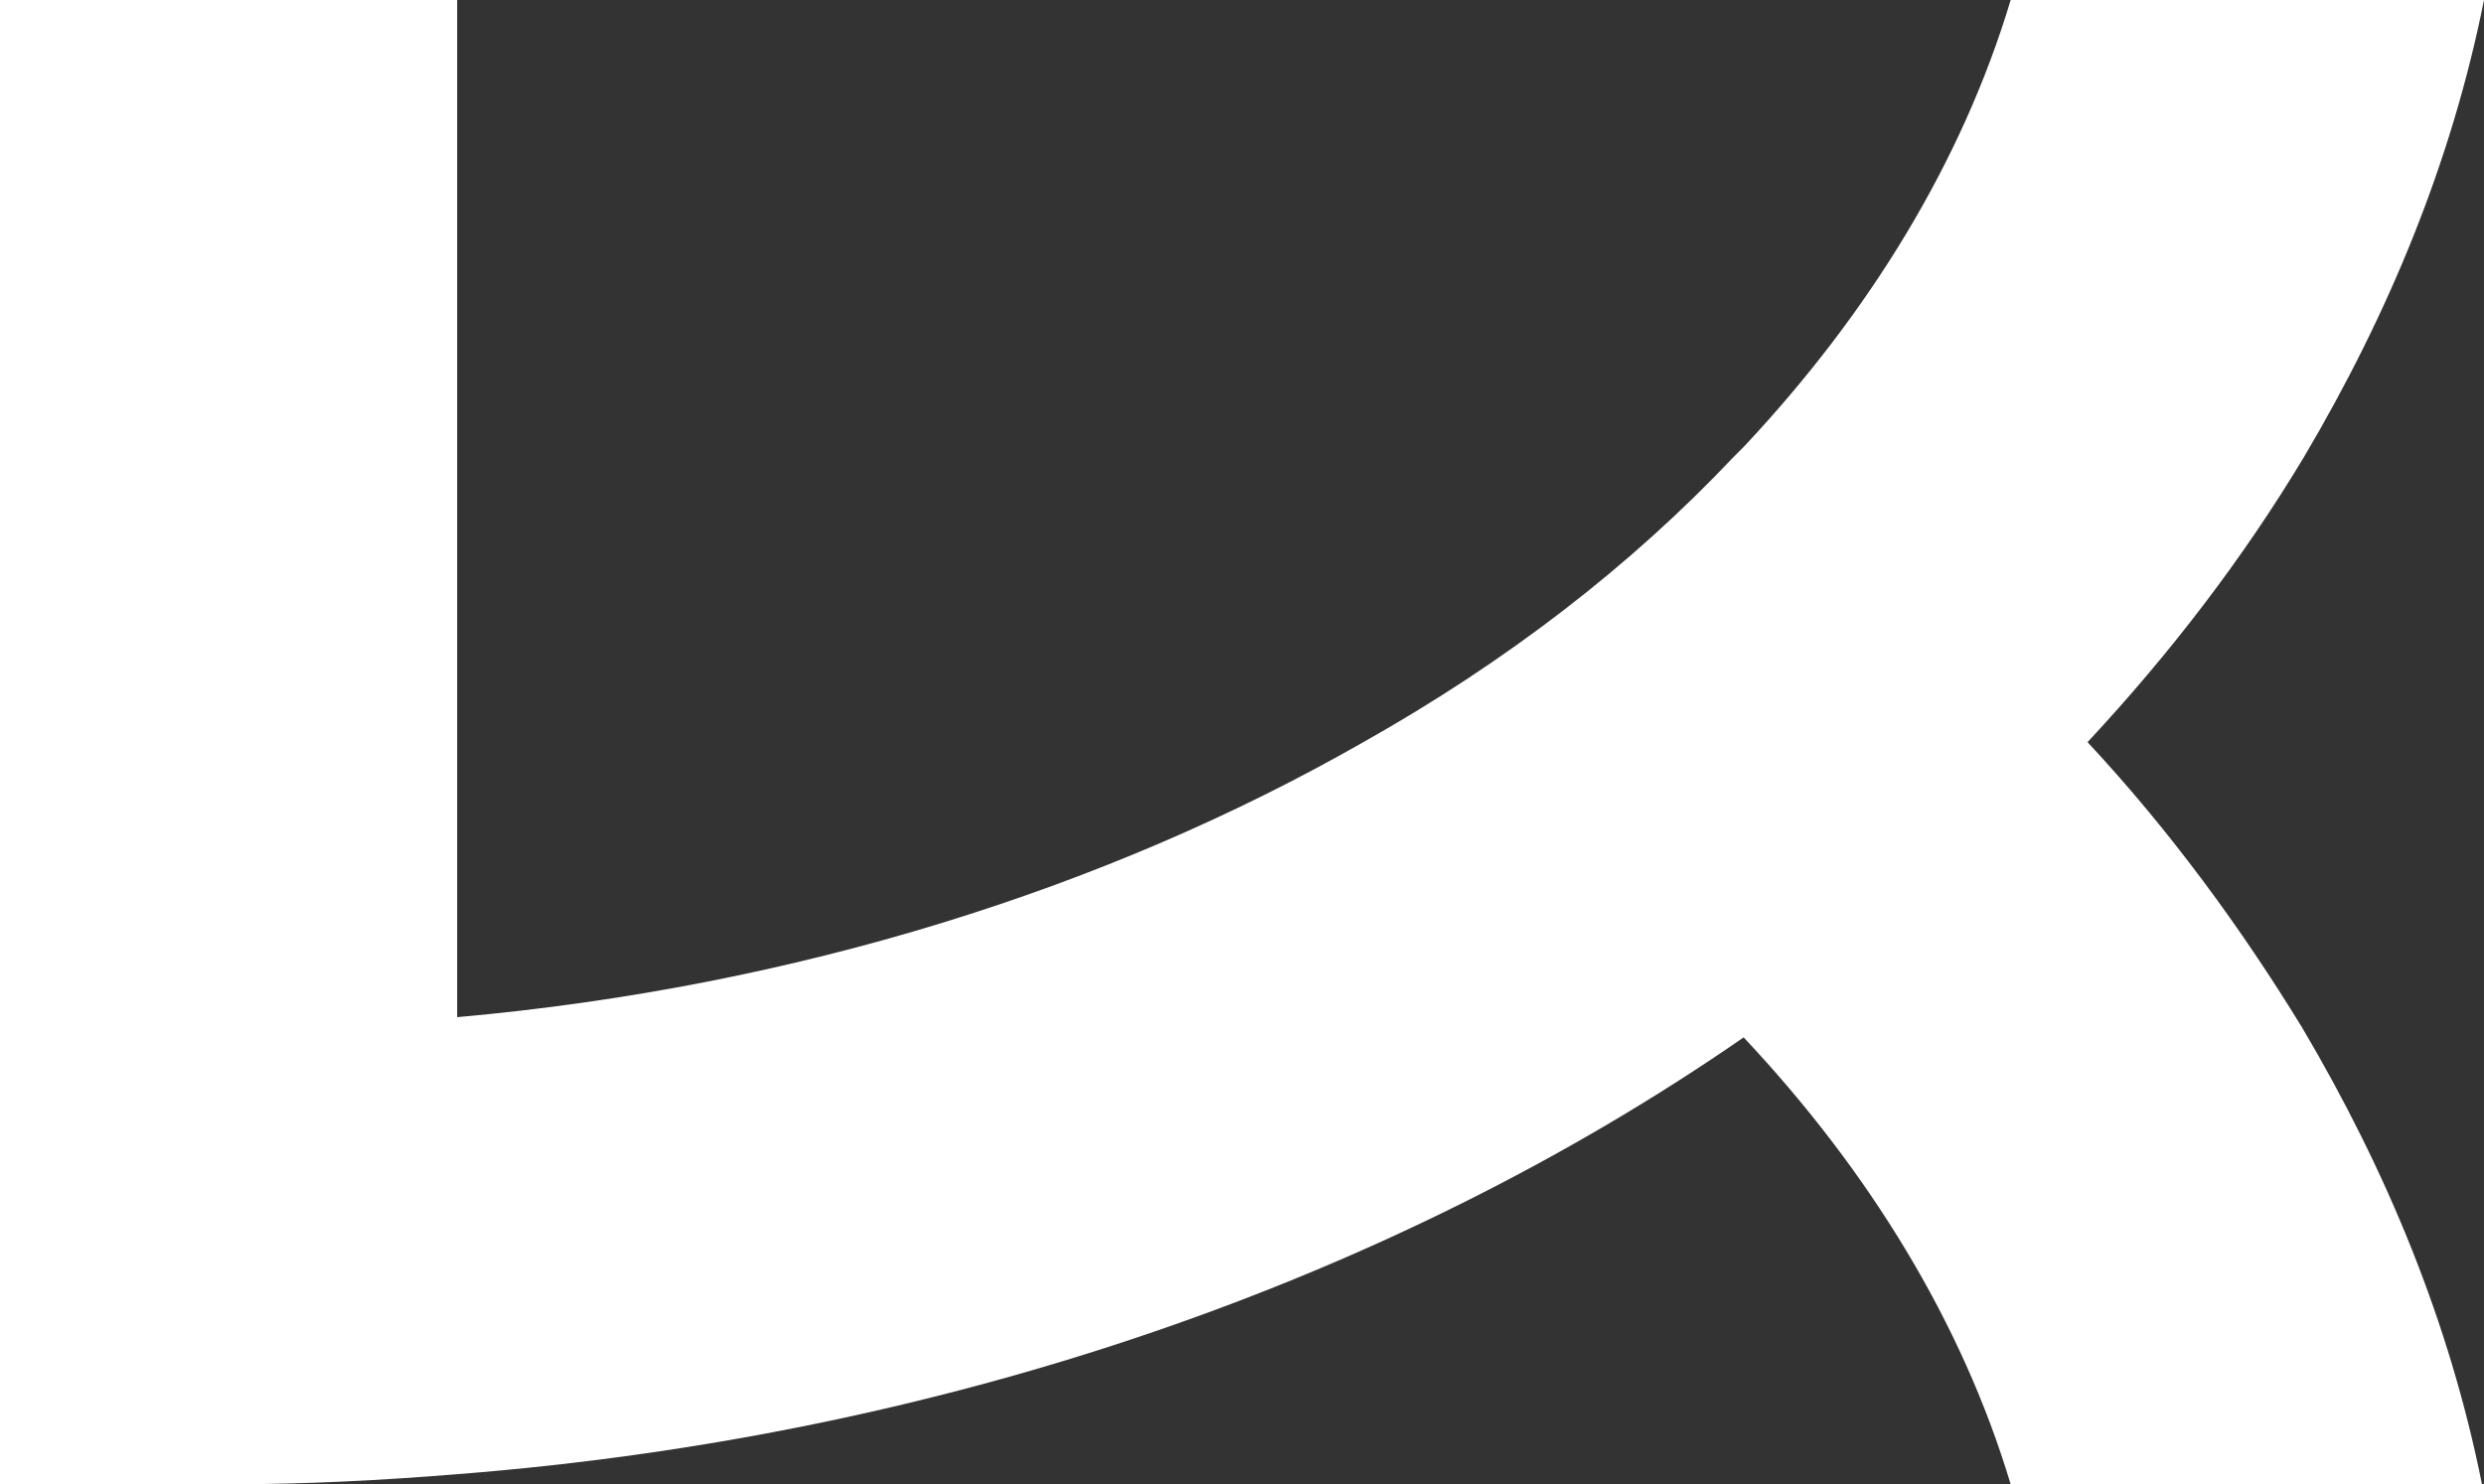 <svg xmlns="http://www.w3.org/2000/svg" xml:space="preserve" viewBox="0 0 122.8 73.4">
  <rect x="0" y="0" width="122.8" height="73.4" fill="#333333" stroke="none"/>
  <path fill="#fff" d="M103.2 36.7c4.1-4.4 7.7-9.1 10.7-14.1 4.2-7.1 7.3-14.6 8.9-22.6H99.4c-2.4 8-7 15.5-13.2 22.1l-.5.5C80.6 28 74.5 32.7 67.4 36.7c-12.6 7.2-28 12.1-44.8 13.6V0H0v73.4h11.3c3.8 0 7.6-.2 11.3-.5C46.9 71 69 63.2 86.2 51.3c6.2 6.6 10.8 14.1 13.2 22.1h23.3c-1.6-8-4.7-15.5-8.9-22.6-3-4.9-6.5-9.7-10.6-14.1z"/>
</svg>
